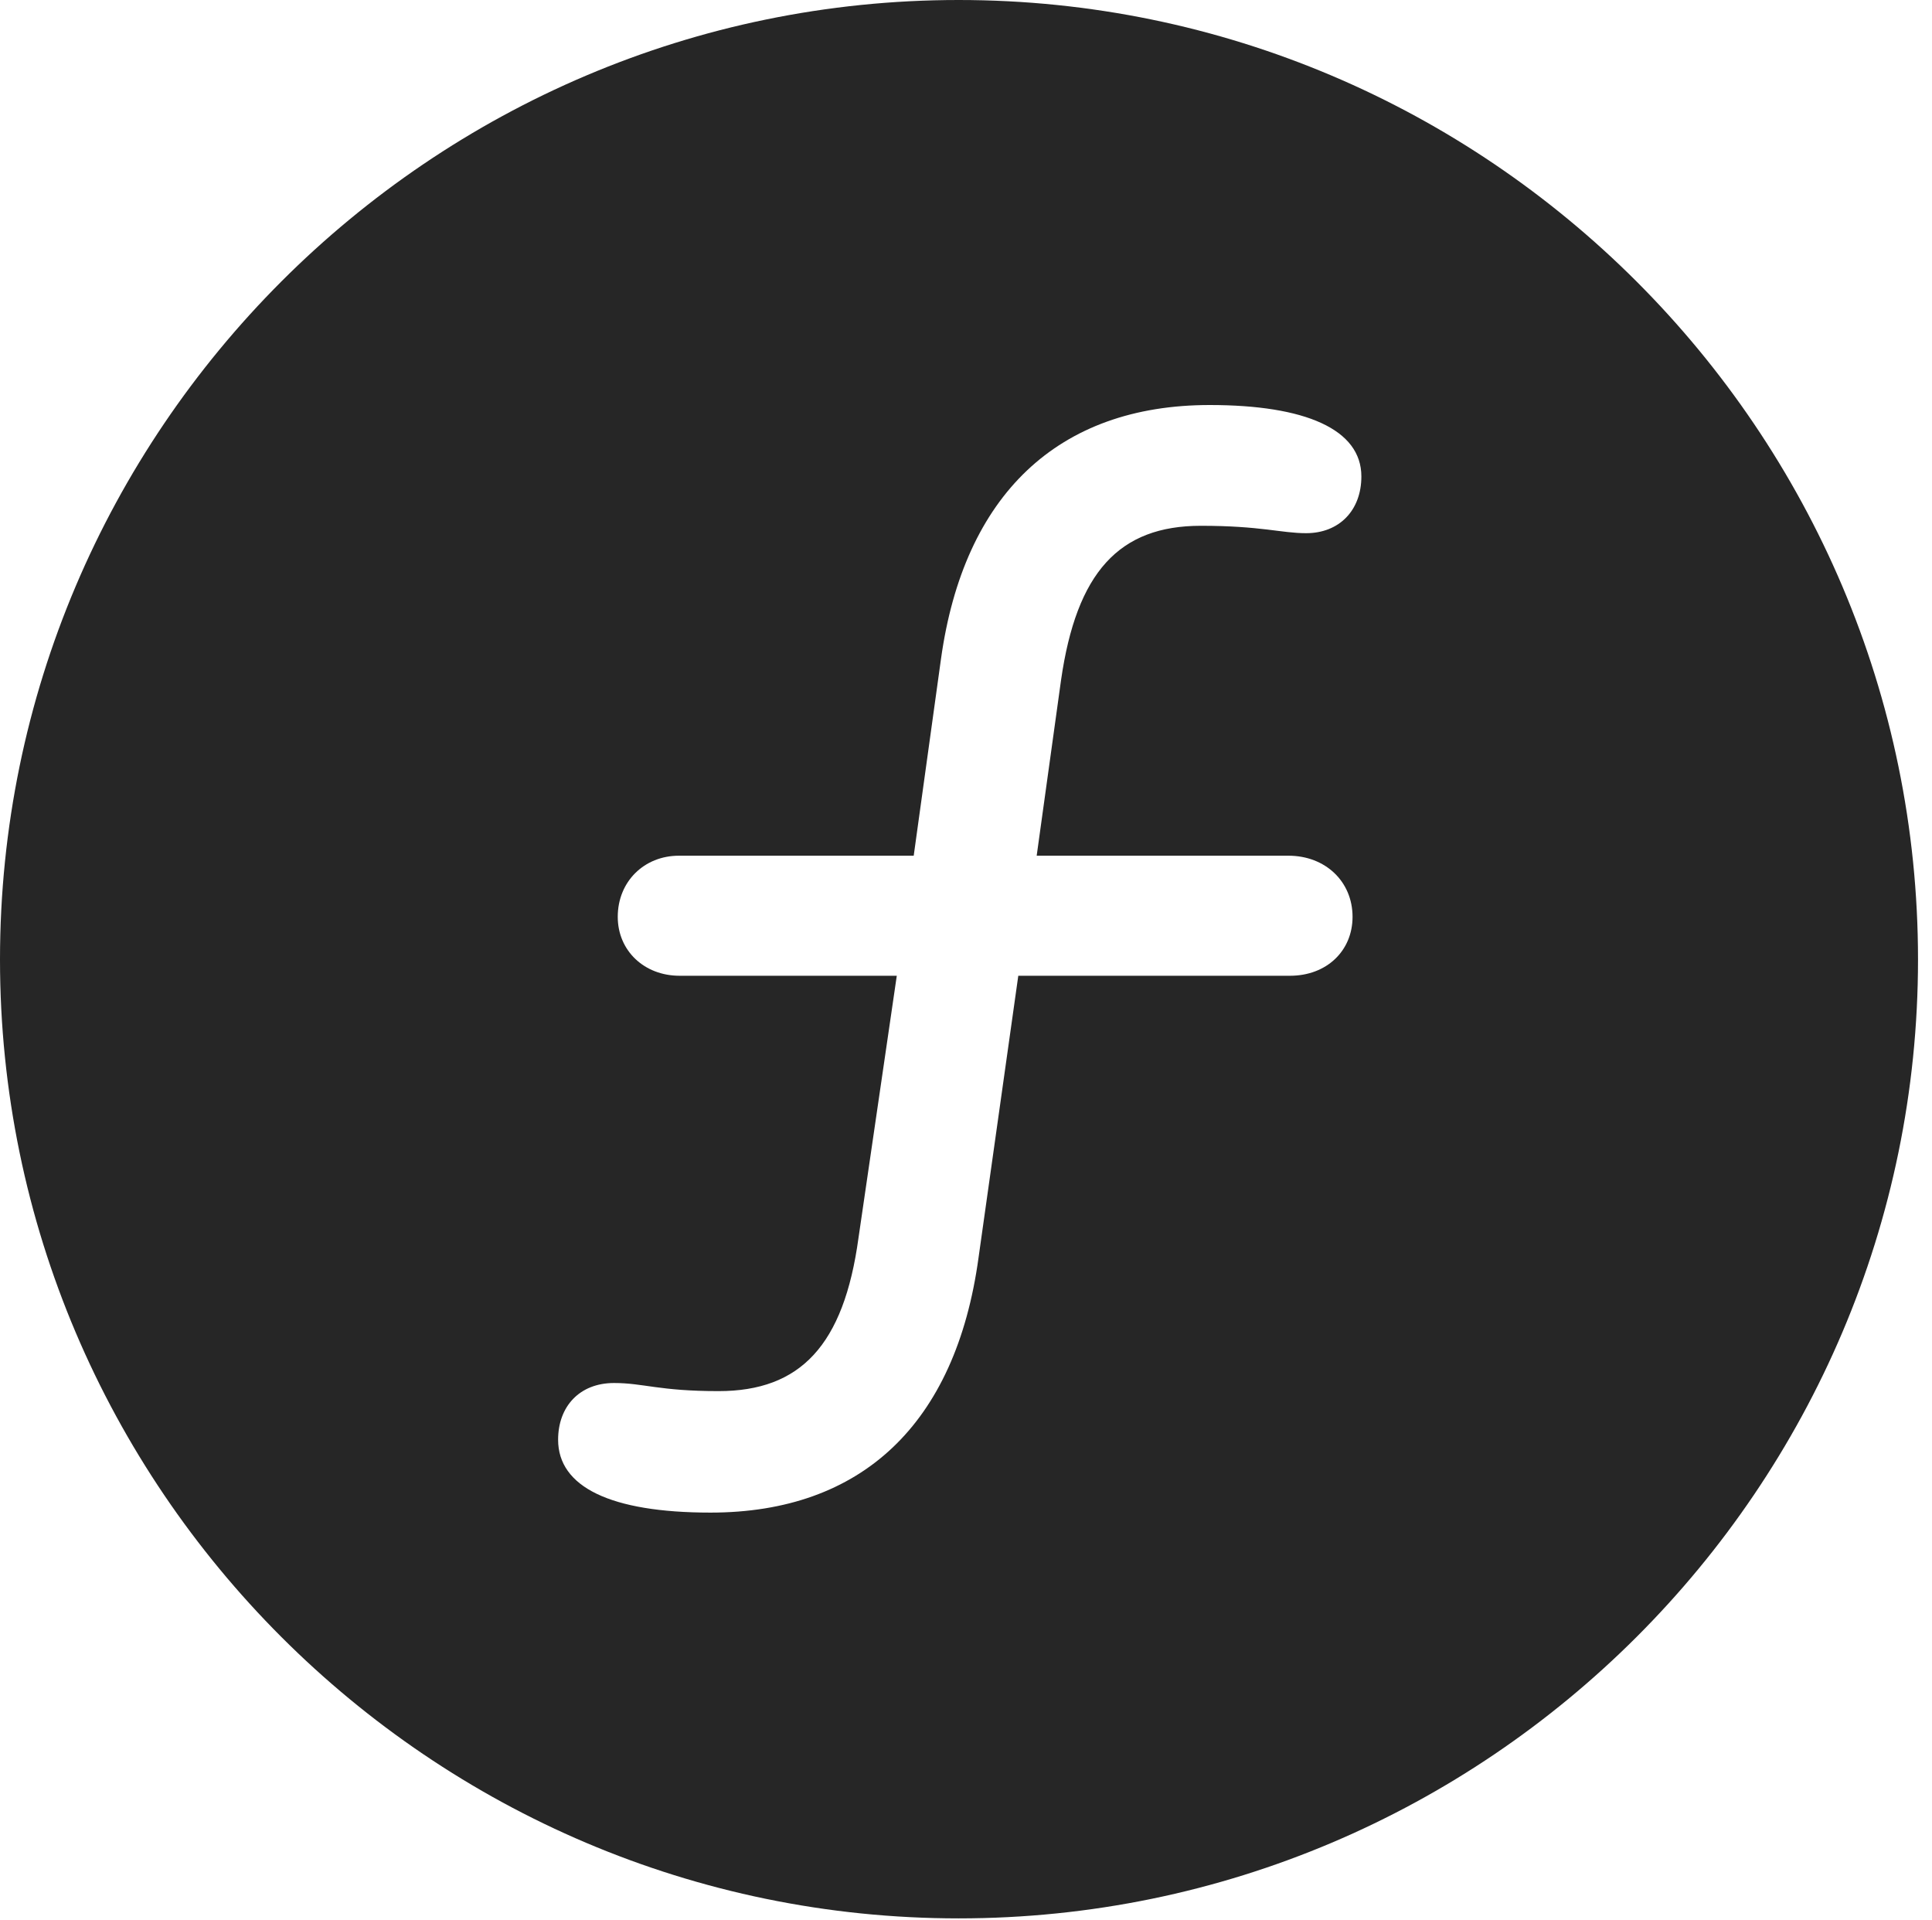<?xml version="1.0" encoding="UTF-8"?>
<!--Generator: Apple Native CoreSVG 326-->
<!DOCTYPE svg
PUBLIC "-//W3C//DTD SVG 1.1//EN"
       "http://www.w3.org/Graphics/SVG/1.1/DTD/svg11.dtd">
<svg version="1.1" xmlns="http://www.w3.org/2000/svg" xmlns:xlink="http://www.w3.org/1999/xlink" viewBox="0 0 51.25 50.918">
 <g>
  <rect height="50.918" opacity="0" width="51.25" x="0" y="0"/>
  <path d="M50.879 25.449C50.879 39.453 39.453 50.879 25.43 50.879C11.426 50.879 0 39.453 0 25.449C0 11.426 11.426 0 25.43 0C39.453 0 50.879 11.426 50.879 25.449ZM24.961 17.48L24.238 22.695L18.008 22.695C17.09 22.695 16.387 23.379 16.387 24.316C16.387 25.215 17.09 25.879 18.027 25.879L23.789 25.879L22.773 32.832C22.383 35.684 21.23 36.895 19.062 36.895C17.48 36.895 17.07 36.68 16.289 36.68C15.371 36.68 14.805 37.305 14.805 38.184C14.805 39.434 16.191 40.117 18.848 40.117C22.852 40.117 25.352 37.773 25.957 33.359L27.012 25.879L34.219 25.879C35.195 25.879 35.879 25.215 35.879 24.316C35.879 23.379 35.156 22.695 34.18 22.695L27.5 22.695L28.145 18.047C28.555 15.176 29.688 13.945 31.855 13.945C33.457 13.945 33.984 14.141 34.648 14.141C35.527 14.141 36.113 13.535 36.113 12.637C36.113 11.387 34.629 10.742 32.09 10.742C28.066 10.742 25.566 13.125 24.961 17.48Z" fill="black" fill-opacity="0.85"/>
 </g>
</svg>
